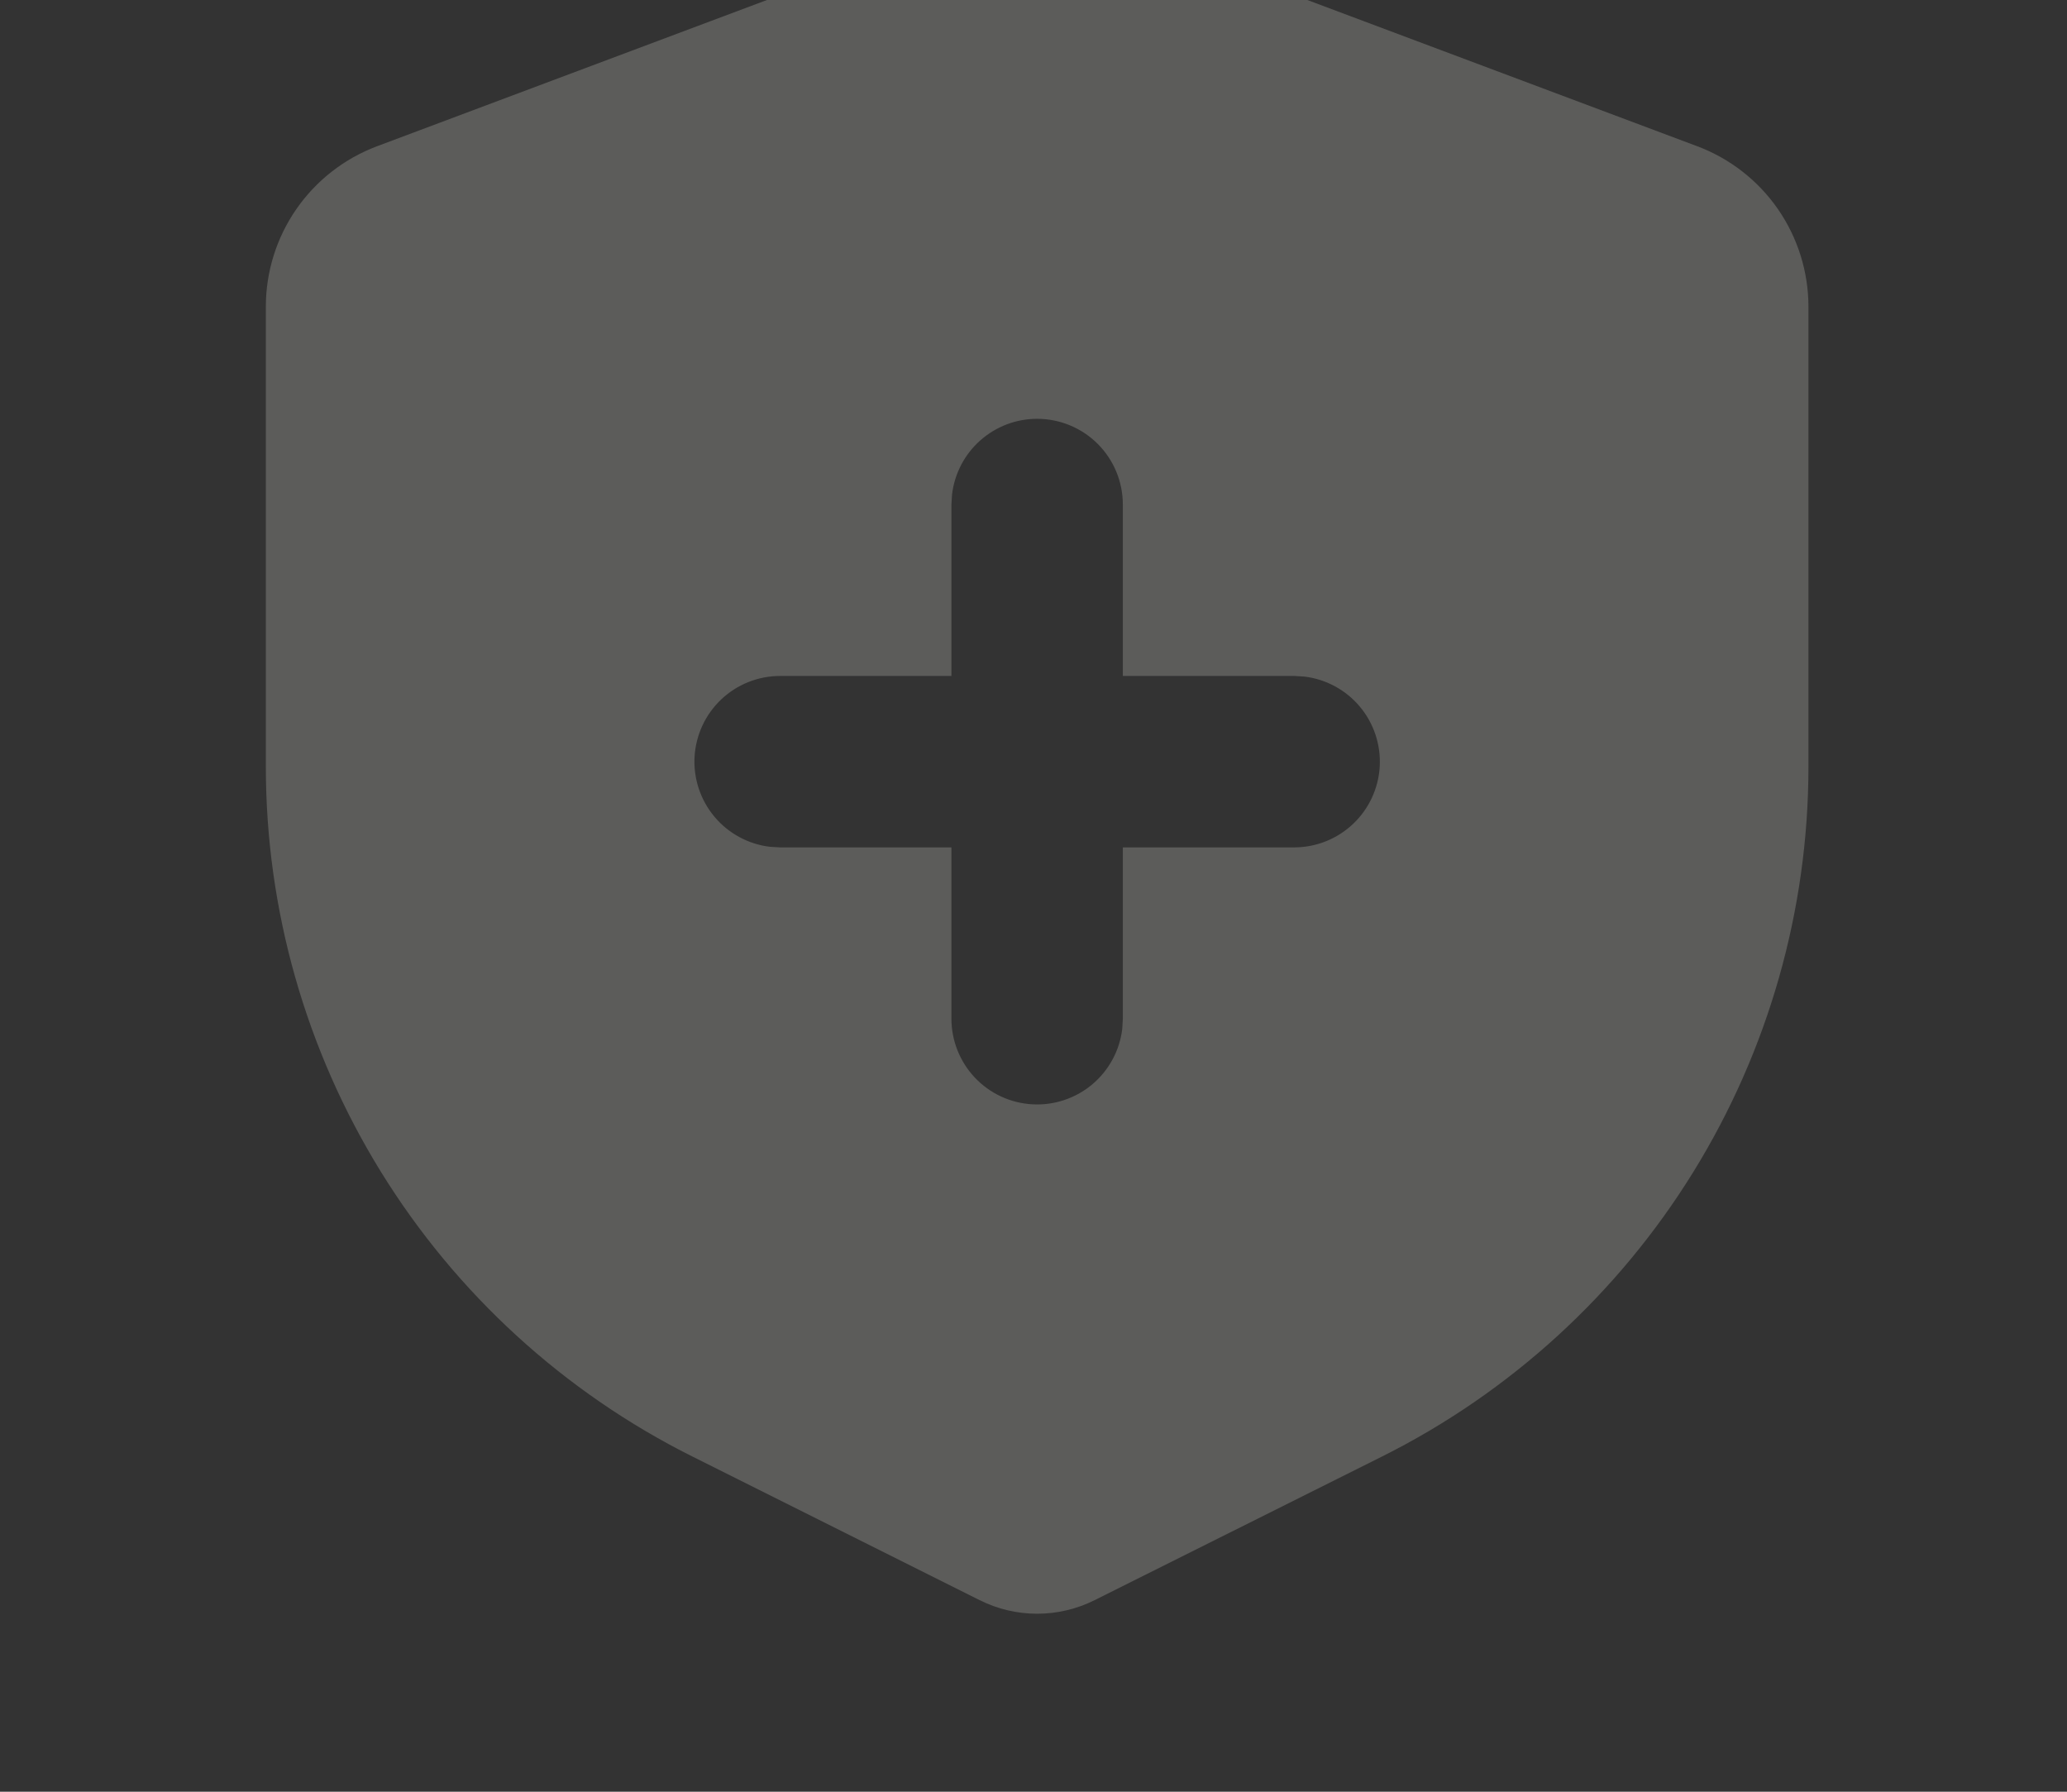 <svg width="105" height="91" viewBox="0 0 105 91" fill="none" xmlns="http://www.w3.org/2000/svg">
<rect x="0" y="0" width="105" height="91" fill="#333333" stroke="none"/>
<path d="M55.741 -4.001L86.215 7.427C87.875 8.049 89.306 9.163 90.316 10.62C91.325 12.078 91.866 13.808 91.866 15.581V38.929C91.866 46.205 89.84 53.338 86.015 59.528C82.189 65.718 76.716 70.72 70.208 73.974L55.606 81.27C54.699 81.724 53.699 81.96 52.685 81.96C51.671 81.96 50.671 81.724 49.764 81.27L35.162 73.97C28.654 70.715 23.181 65.713 19.355 59.523C15.53 53.334 13.504 46.201 13.504 38.924V15.585C13.503 13.812 14.043 12.08 15.053 10.622C16.063 9.164 17.494 8.05 19.155 7.427L49.629 -4.001C51.599 -4.739 53.771 -4.739 55.741 -4.001ZM52.685 21.271C51.619 21.271 50.59 21.663 49.793 22.371C48.996 23.08 48.487 24.056 48.362 25.115L48.331 25.624V34.331H39.625C38.515 34.333 37.448 34.758 36.641 35.519C35.834 36.281 35.349 37.322 35.283 38.43C35.218 39.537 35.579 40.628 36.291 41.479C37.003 42.33 38.013 42.877 39.115 43.008L39.625 43.038H48.331V51.745C48.333 52.855 48.758 53.922 49.519 54.729C50.281 55.536 51.322 56.021 52.43 56.086C53.538 56.151 54.628 55.791 55.479 55.079C56.33 54.367 56.877 53.356 57.008 52.255L57.038 51.745V43.038H65.745C66.855 43.037 67.922 42.612 68.729 41.85C69.536 41.089 70.022 40.048 70.087 38.94C70.151 37.832 69.791 36.742 69.079 35.891C68.367 35.04 67.356 34.493 66.255 34.362L65.745 34.331H57.038V25.624C57.038 24.47 56.58 23.363 55.763 22.546C54.947 21.73 53.84 21.271 52.685 21.271Z" fill="#FFFFF9" fill-opacity="0.2"/>
</svg>
